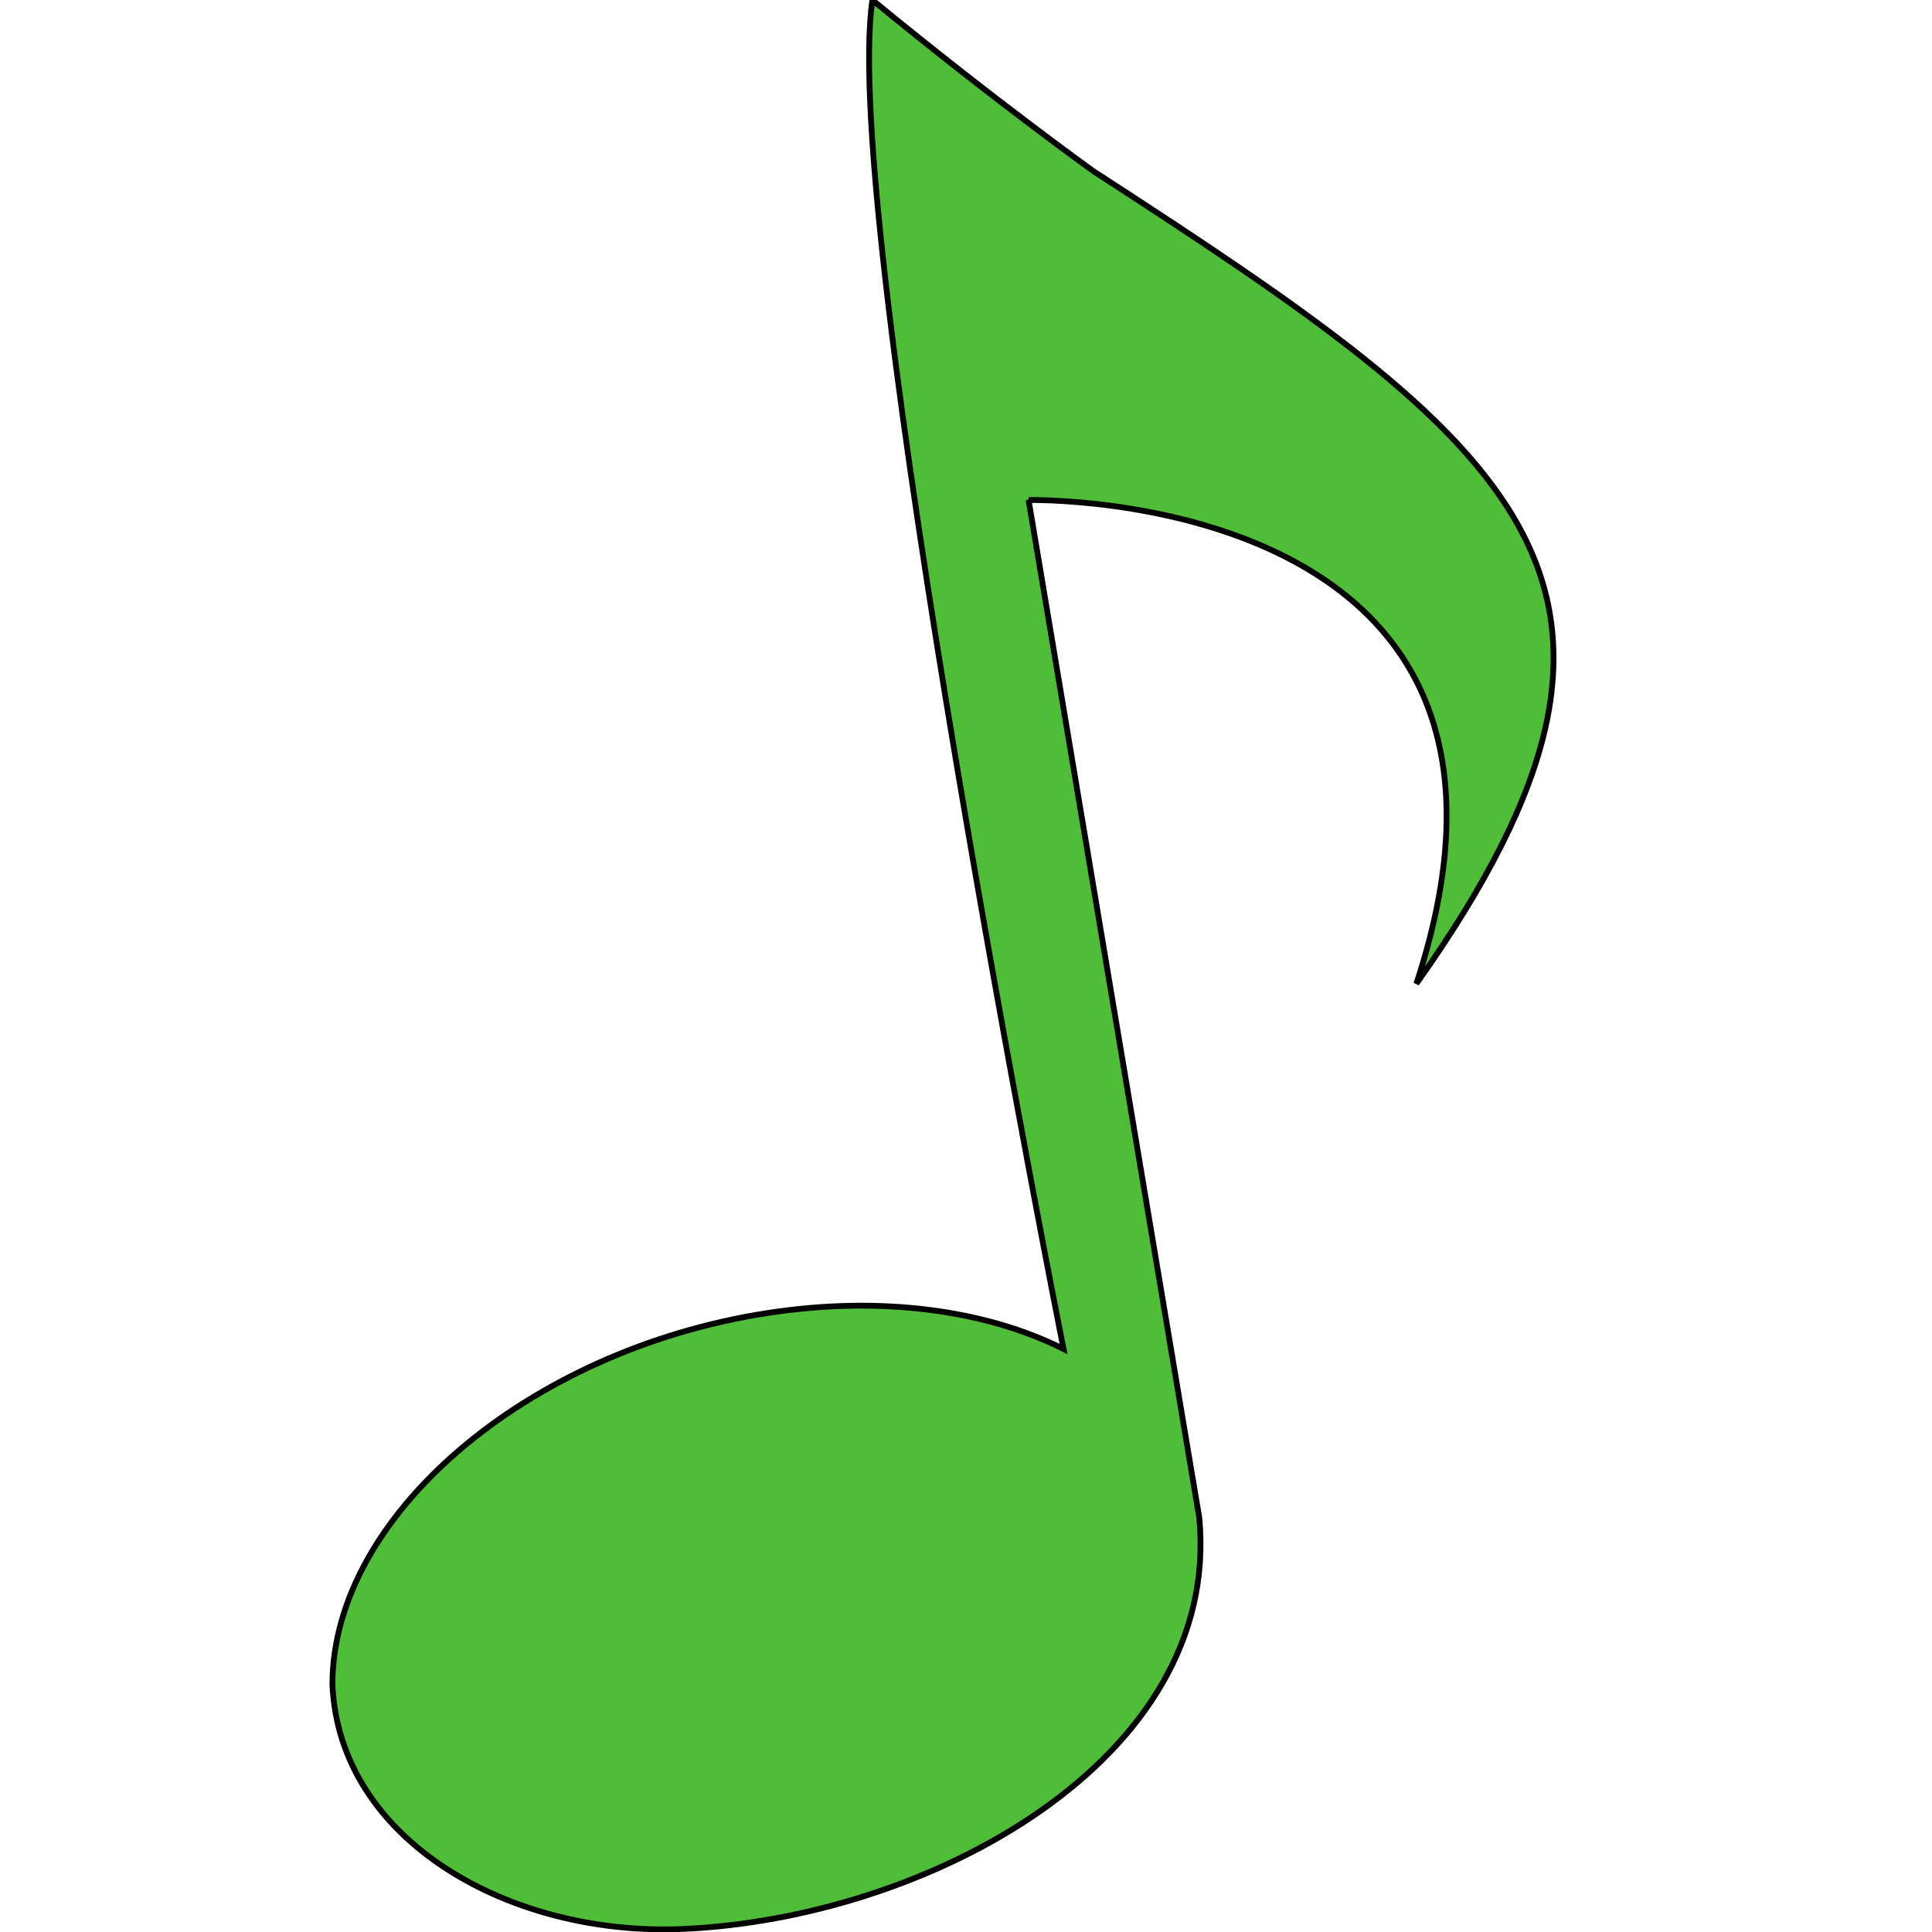 <?xml version="1.0" encoding="UTF-8"?>
<!-- Created with Inkscape (http://www.inkscape.org/) -->
<svg width="666.67" height="666.67" version="1.1" viewBox="0 0 666.67 666.67" xml:space="preserve" xmlns="http://www.w3.org/2000/svg"><path d="m354.93 172.54 58.912 351.23c7.845 83.83-94.146 138.31-178.46 141.86-59.466 2.505-118.32-30.564-120.67-84.335 0-57.99 67.157-115.38 150-128.19 39.627-6.128 75.665-0.944 102.28 12.381 0 0-77.337-388.49-65.951-465.47 43.098 35.366 76.427 59.155 76.427 59.155 146.48 94.94 209.44 141.99 111.27 280.28 56.338-171.13-133.8-166.9-133.8-166.9z" fill="#50bd39" stop-color="#000000" stroke="#000" stroke-linecap="round" stroke-width="2"/></svg>
